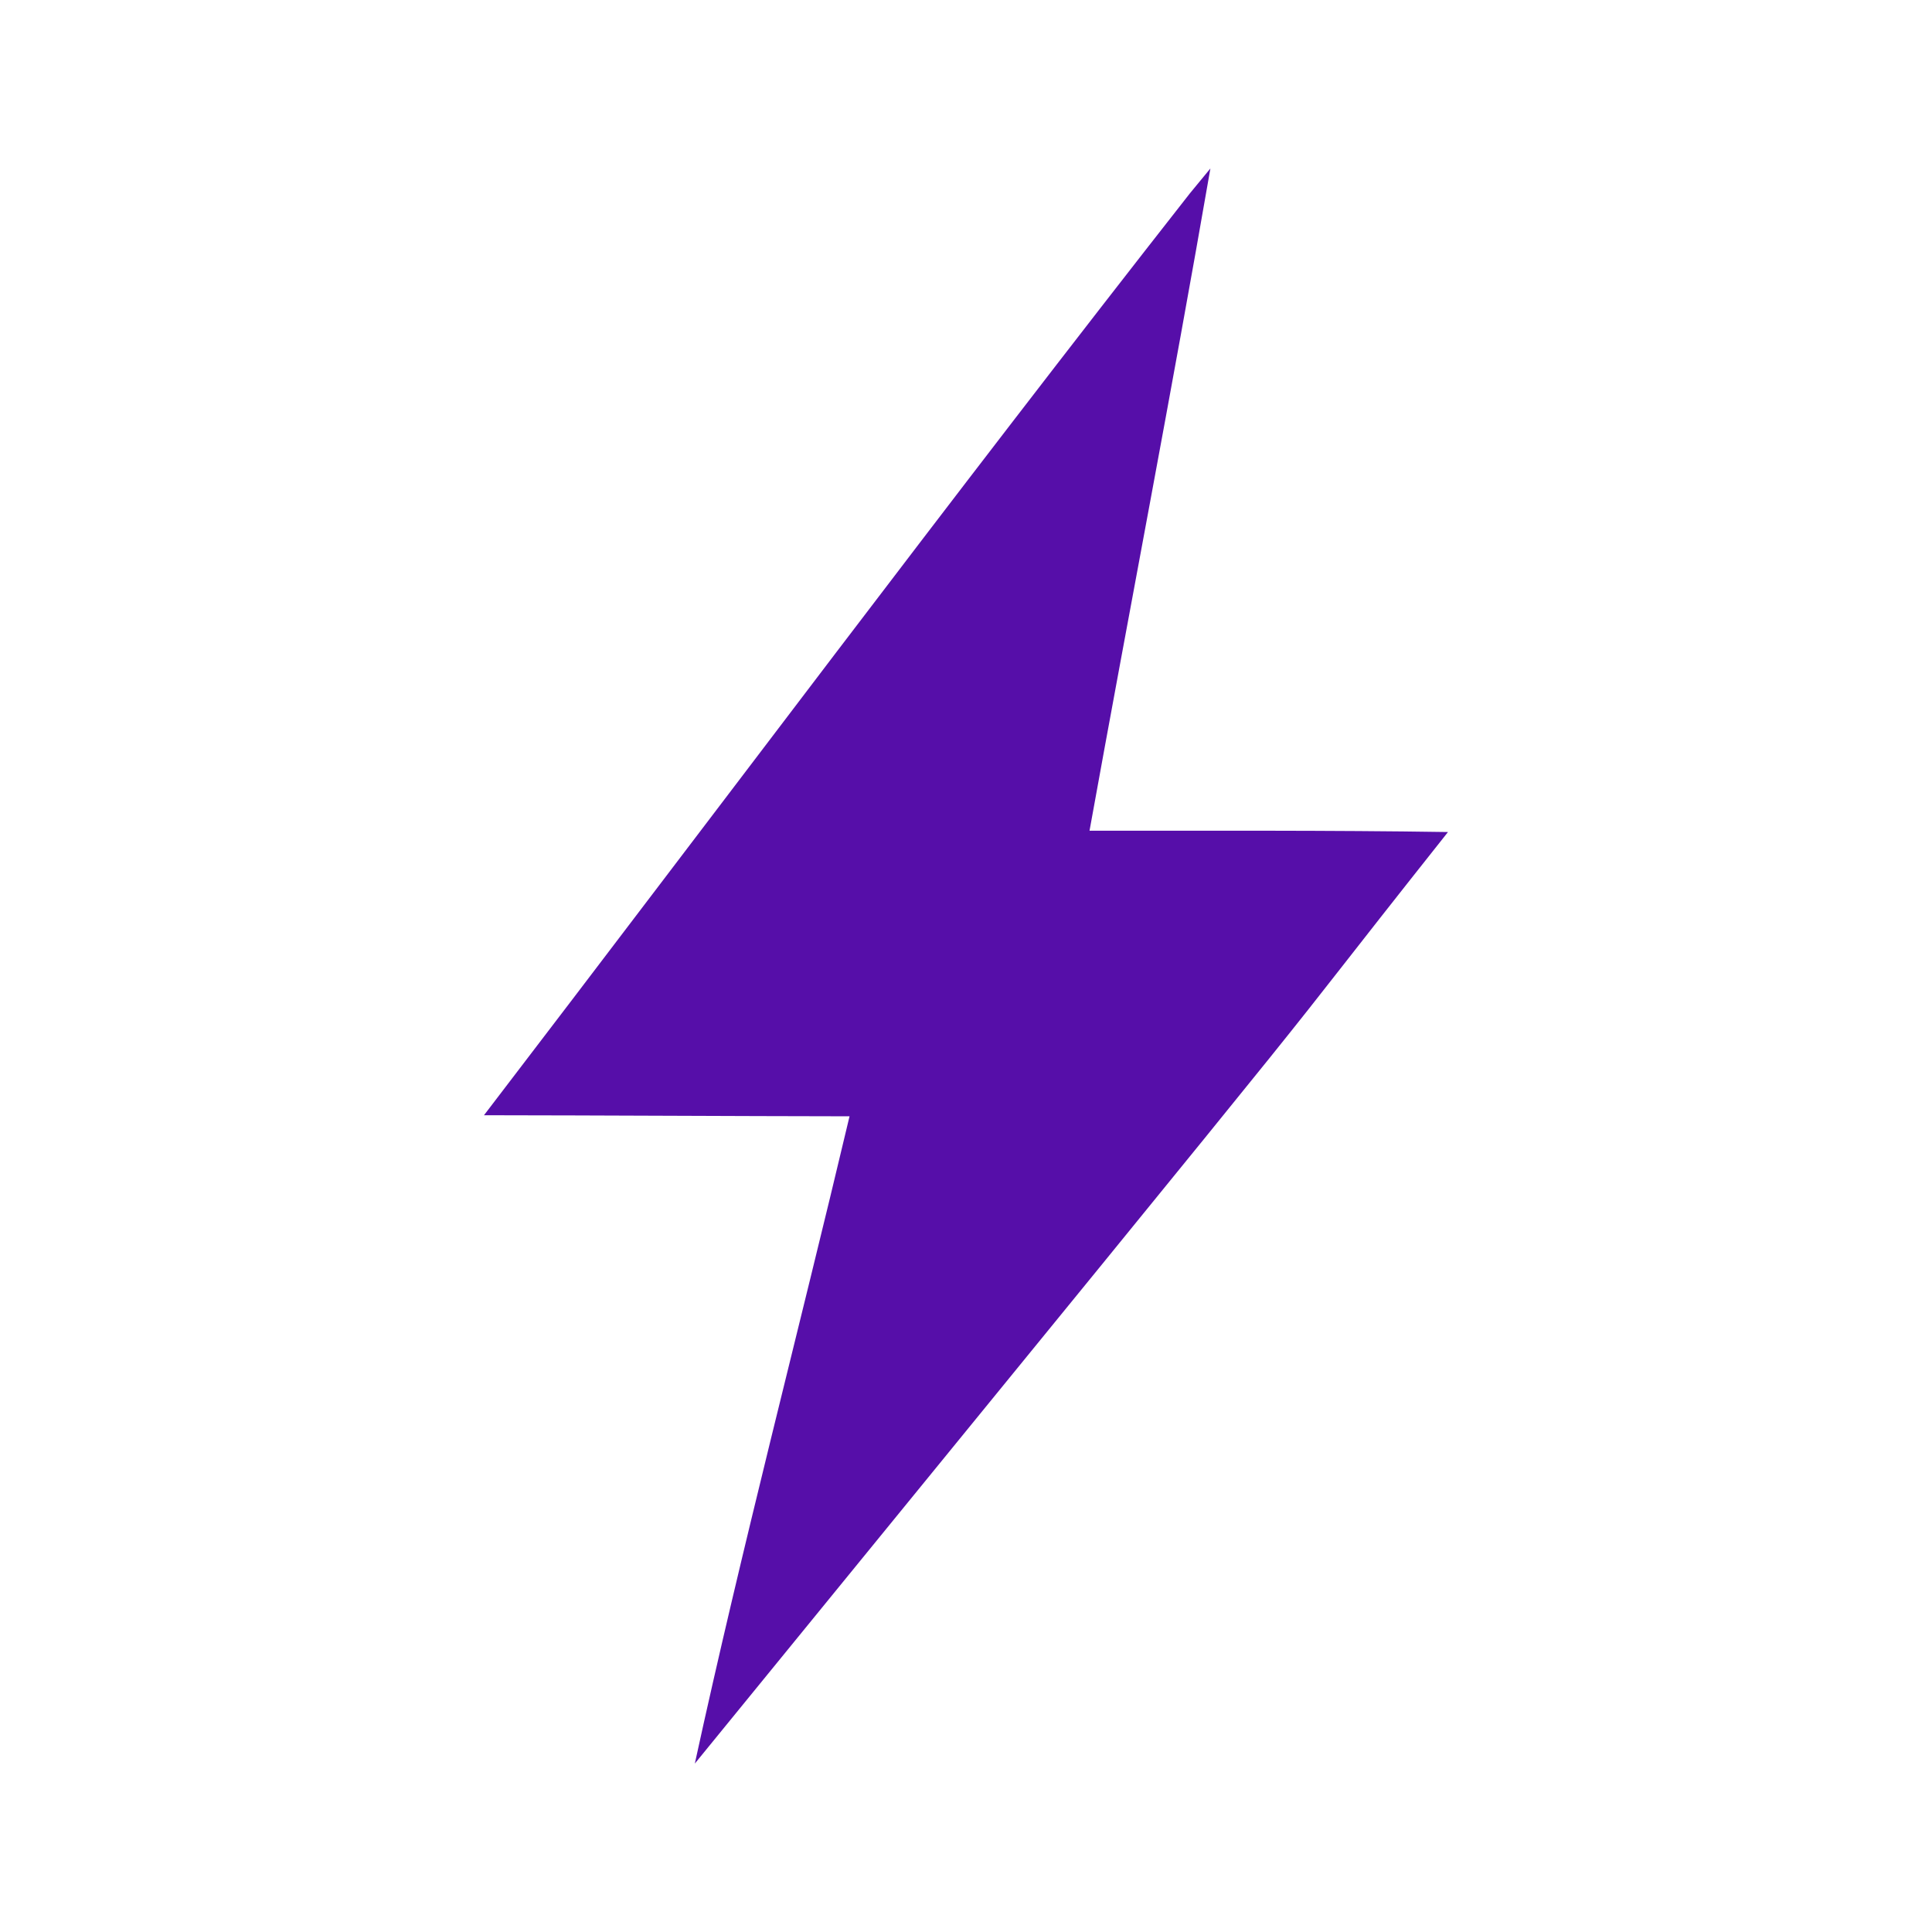 <svg viewBox="0 0 512 512" xmlns="http://www.w3.org/2000/svg">
 <path d="m315.314 51.267c-63.295 80.686-124.726 162.835-187.055 244.282 32.292.035 64.583.24 96.878.283-13.545 57.204-28.483 114.09-41.001 171.532 200.718-245.994 138.582-169.911 199.596-246.867-31.663-.488-63.331-.319-94.996-.355 10.564-58.52 21.874-116.902 32.032-175.501-1.819 2.209-3.637 4.418-5.457 6.626" fill="#560EA9" fill-rule="evenodd"/>
</svg>

